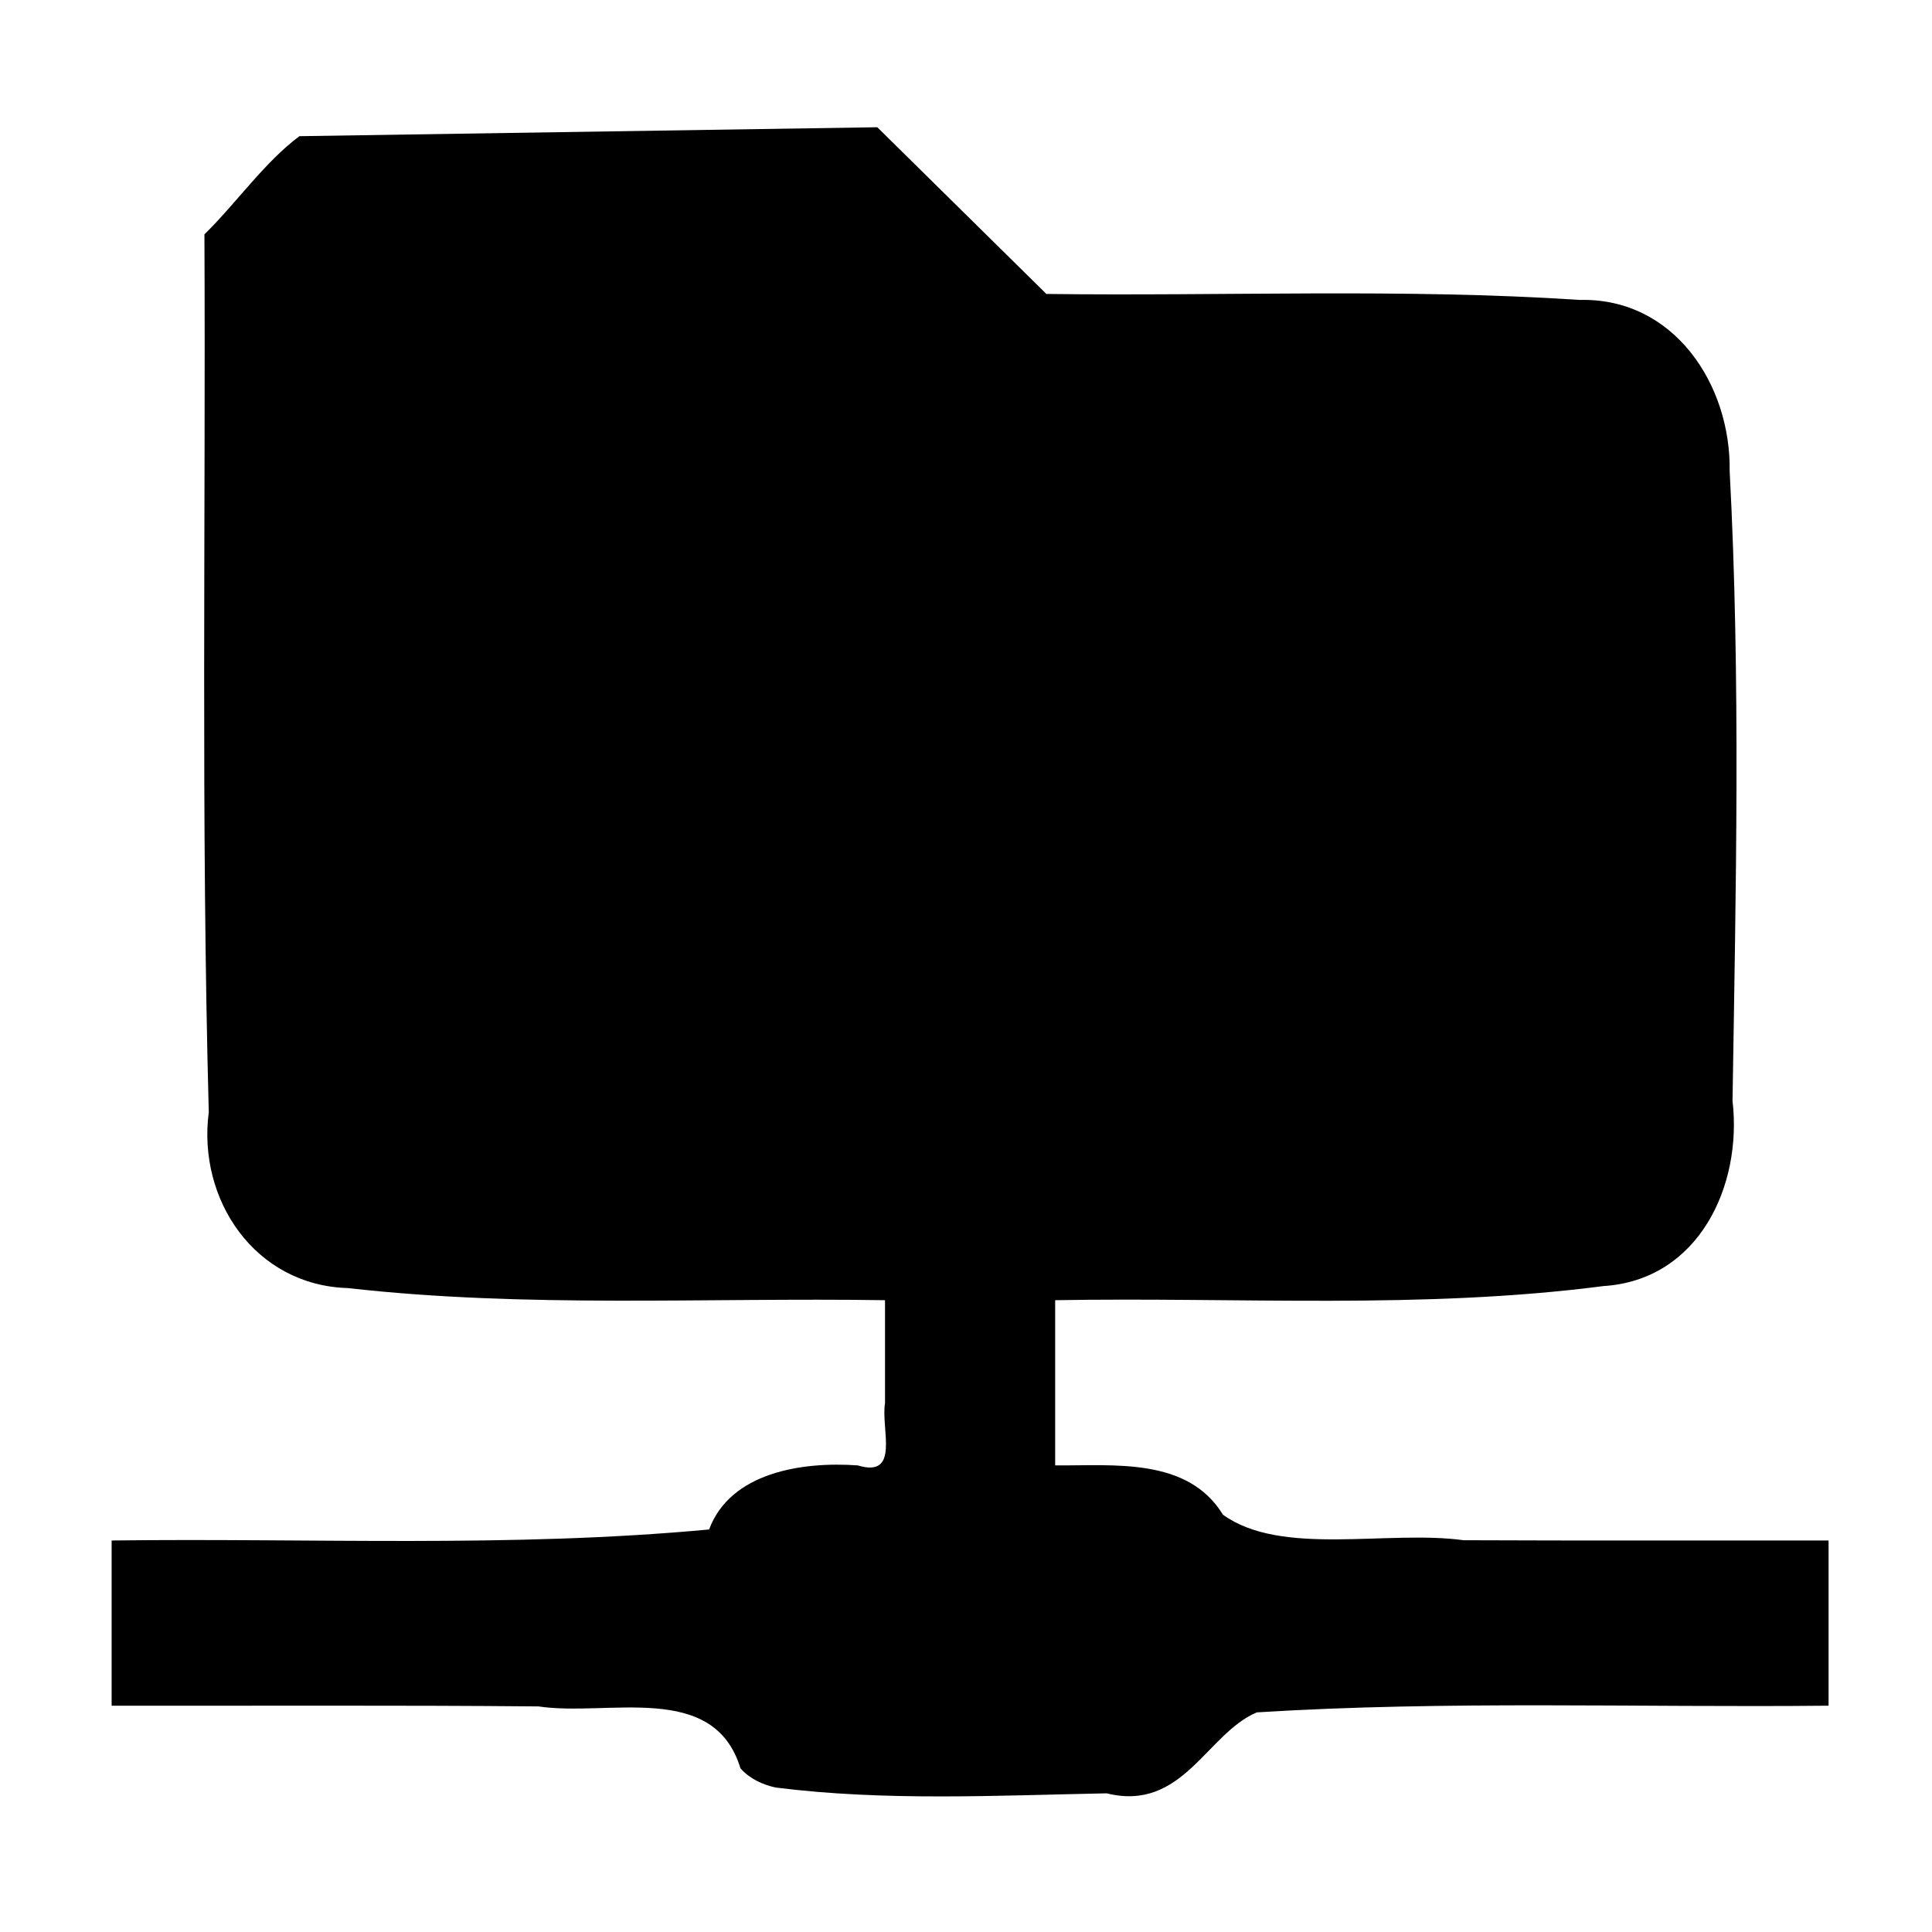 <?xml version="1.0" encoding="UTF-8" standalone="no"?>
<!-- Created with Inkscape (http://www.inkscape.org/) -->

<svg
   xmlns:dc="http://purl.org/dc/elements/1.1/"
   xmlns:cc="http://creativecommons.org/ns#"
   xmlns:rdf="http://www.w3.org/1999/02/22-rdf-syntax-ns#"
   xmlns:svg="http://www.w3.org/2000/svg"
   xmlns="http://www.w3.org/2000/svg"
   xmlns:sodipodi="http://sodipodi.sourceforge.net/DTD/sodipodi-0.dtd"
   xmlns:inkscape="http://www.inkscape.org/namespaces/inkscape"
   version="1.1"
   id="svg32"
   width="340"
   height="340"
   viewBox="0 0 340 340"
   sodipodi:docname="networkdrive.svg"
   inkscape:version="0.92.3 (2405546, 2018-03-11)">
  <defs
     id="defs36" />
  <sodipodi:namedview
     pagecolor="#ffffff"
     bordercolor="#666666"
     borderopacity="1"
     objecttolerance="10"
     gridtolerance="10"
     guidetolerance="10"
     inkscape:pageopacity="0"
     inkscape:pageshadow="2"
     inkscape:window-width="1920"
     inkscape:window-height="1017"
     id="namedview34"
     showgrid="false"
     inkscape:zoom="0.69411765"
     inkscape:cx="170"
     inkscape:cy="170"
     inkscape:window-x="-8"
     inkscape:window-y="-8"
     inkscape:window-maximized="1"
     inkscape:current-layer="svg32" />
  <path
     d="m 130.311,311.2 c -4.697,-15.428 -23.203,-9.054 -35.557,-10.899 -25.036,-0.229 -50.073,-0.086 -75.109,-0.126 0,-9.691 0,-19.382 0,-29.073 35.044,-0.458 70.223,1.321 105.146,-1.939 3.733,-10.033 16.323,-11.981 26.163,-11.276 7.537,2.287 4.036,-6.464 4.795,-10.955 0,-6.04 0,-12.079 0,-18.119 -31.517,-0.482 -63.183,1.413 -94.558,-2.135 C 44.878,226.196 34.71,211.126 36.742,195.723 35.363,144.245 36.21,92.735 35.977,41.242 41.64,35.686 46.577,28.511 52.694,23.966 86.592,23.441 120.49,22.916 154.388,22.391 c 9.919,9.78 19.838,19.56 29.757,29.339 31.288,0.403 62.647,-1.003 93.876,1.053 16.583,-0.401 26.597,14.901 26.372,30.122 1.953,36.888 1.077,73.902 0.503,110.828 1.744,14.966 -5.959,31.536 -22.714,32.595 -31.967,4.146 -64.33,1.921 -96.49,2.485 0,9.691 0,19.382 0,29.073 10.287,0.082 23.315,-1.47 29.53,8.68 10.302,7.421 28.915,2.649 42.356,4.488 21.406,0.094 42.813,0.026 64.219,0.047 0,9.691 0,19.382 0,29.073 -33.534,0.344 -67.132,-0.917 -100.612,1.175 -8.812,3.679 -13.024,17.568 -26.421,14.248 -19.385,0.371 -38.96,1.415 -58.231,-1.018 -2.331,-0.493 -4.626,-1.563 -6.222,-3.38 z"
     id="path42"
     inkscape:connector-curvature="0" />
</svg>
